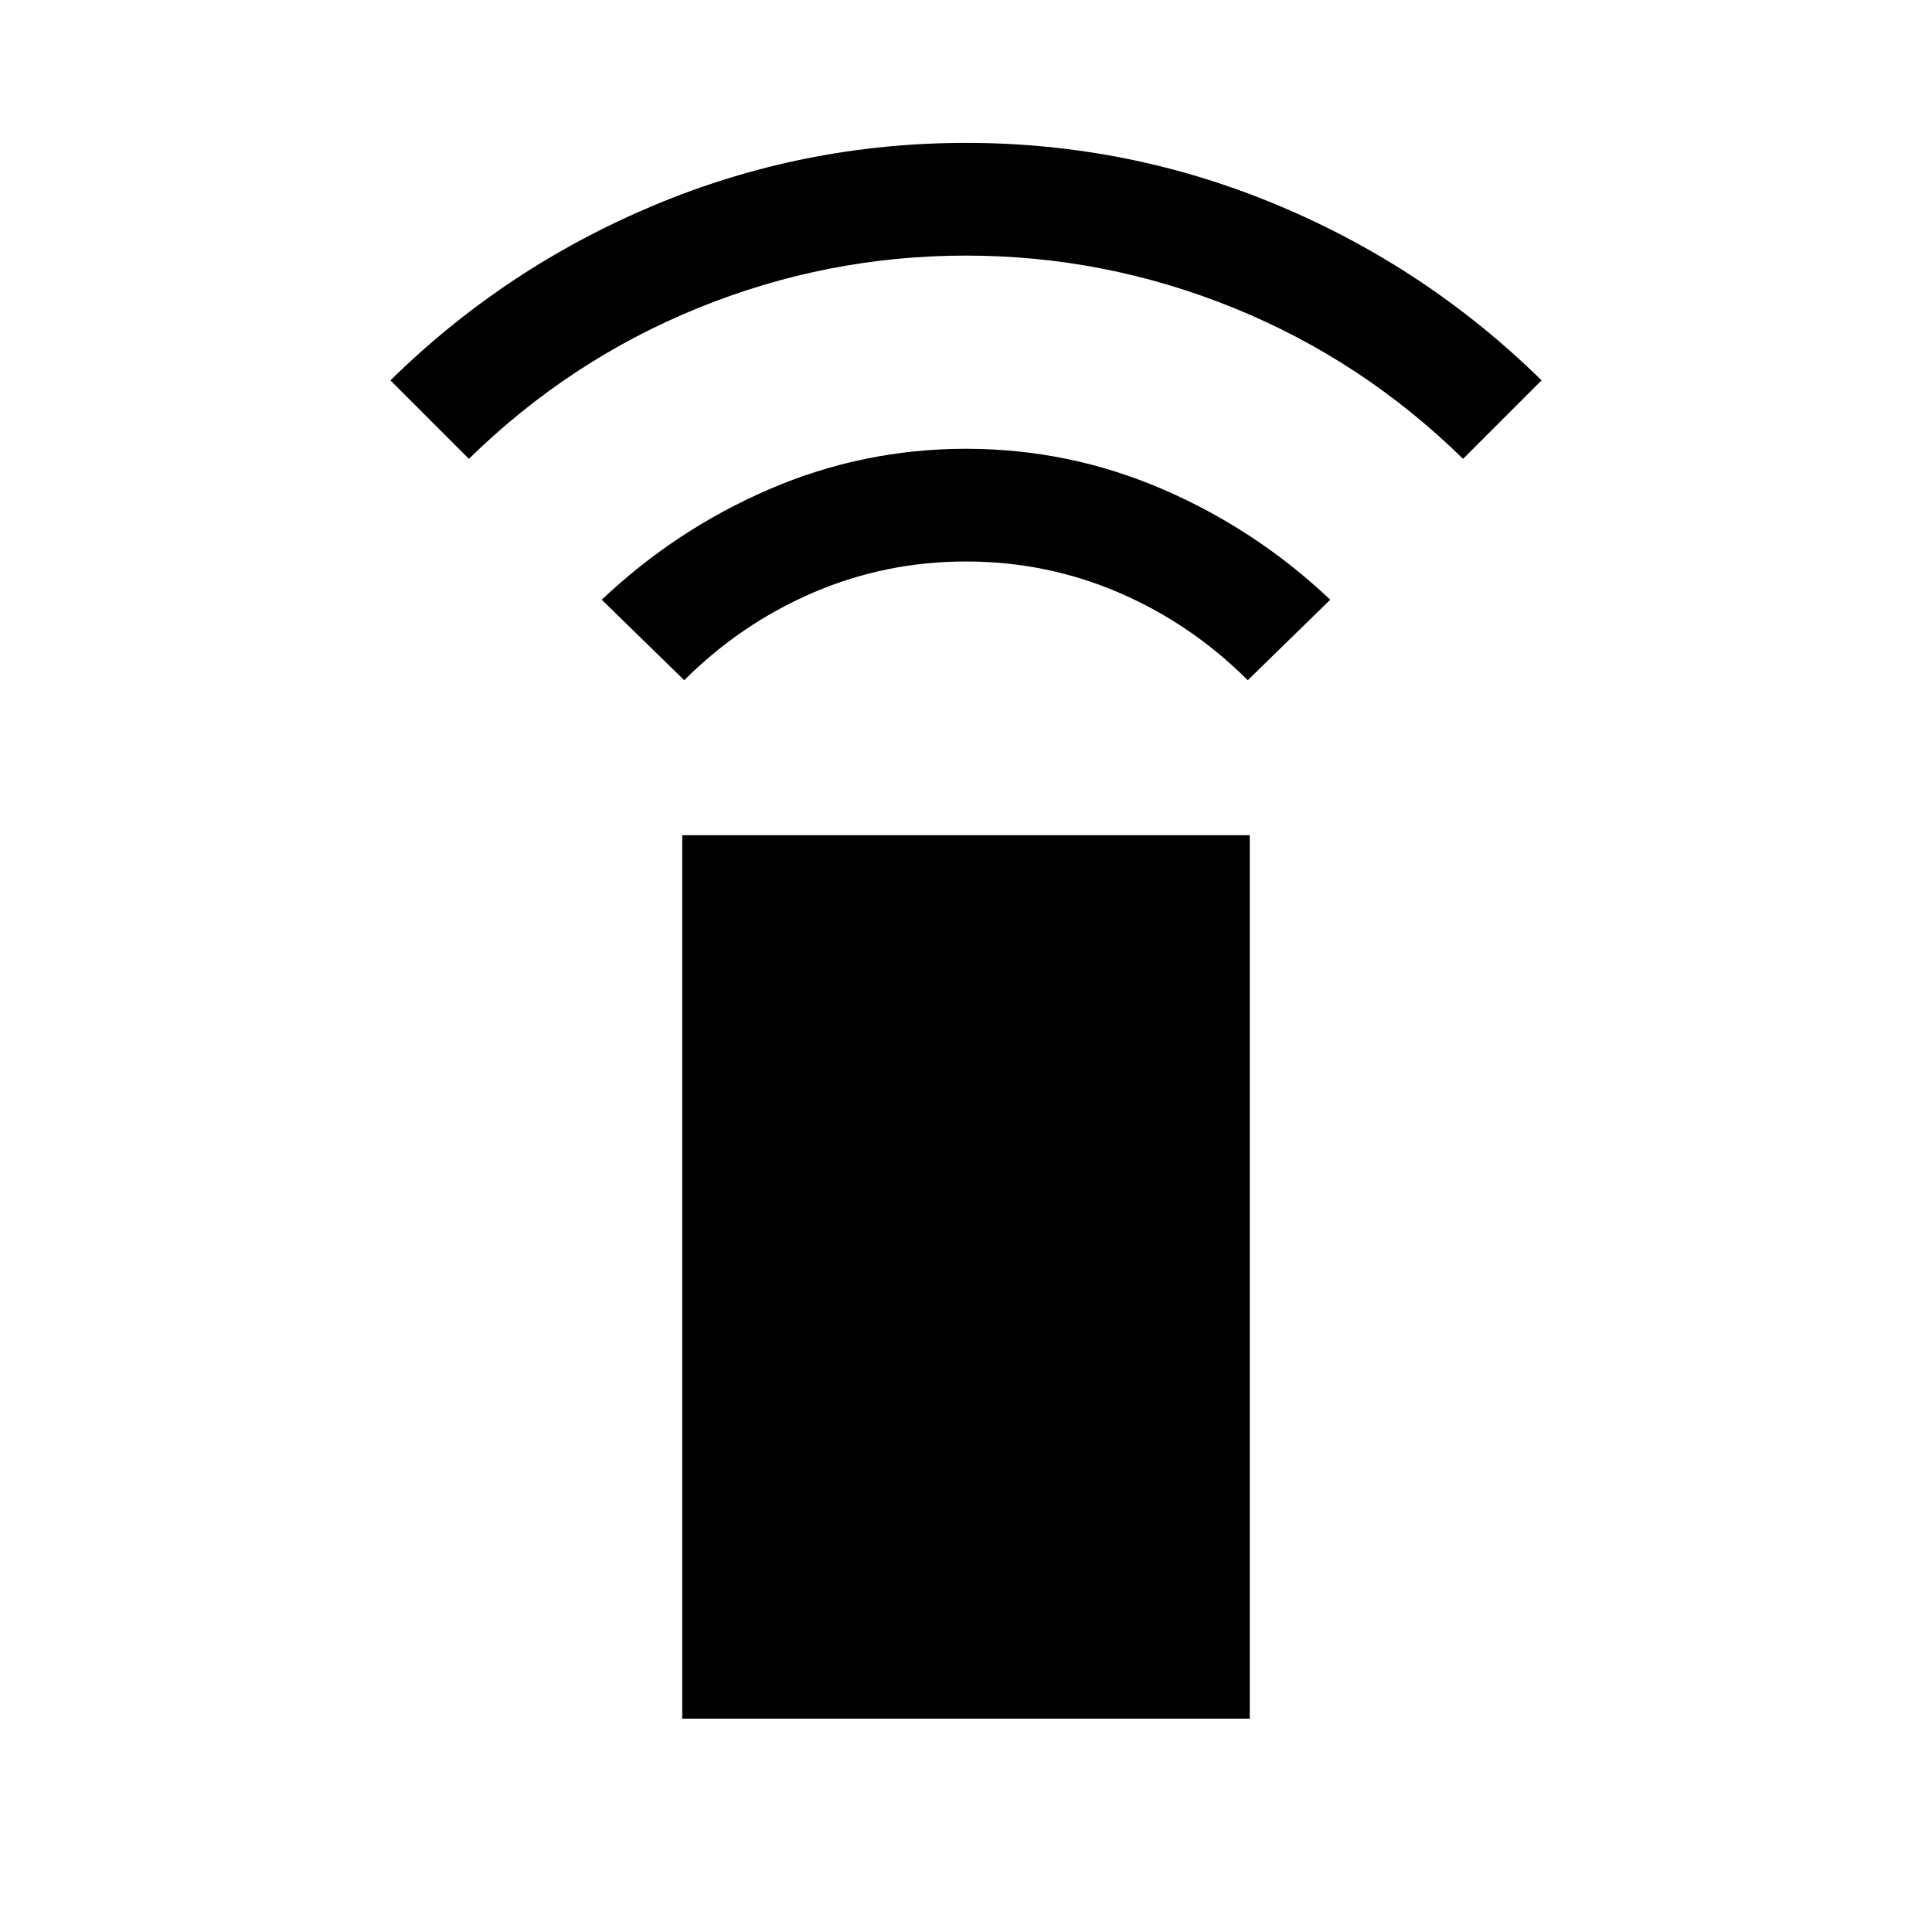 <svg xmlns="http://www.w3.org/2000/svg" height="24" width="24"><path d="m8.5 8.45-1.025-1q.925-.875 2.087-1.375 1.163-.5 2.438-.5 1.275 0 2.438.5 1.162.5 2.087 1.375l-1.025 1q-.7-.7-1.6-1.088-.9-.387-1.9-.387-1 0-1.9.387-.9.388-1.6 1.088ZM5.825 5.7l-.975-.975q1.425-1.4 3.275-2.175 1.85-.775 3.875-.775t3.875.775q1.85.775 3.275 2.175l-.975.975q-1.25-1.225-2.85-1.875-1.6-.65-3.325-.65t-3.325.65q-1.6.65-2.85 1.875Zm2.65 15.65V10.375h7.05V21.35Z"/></svg>